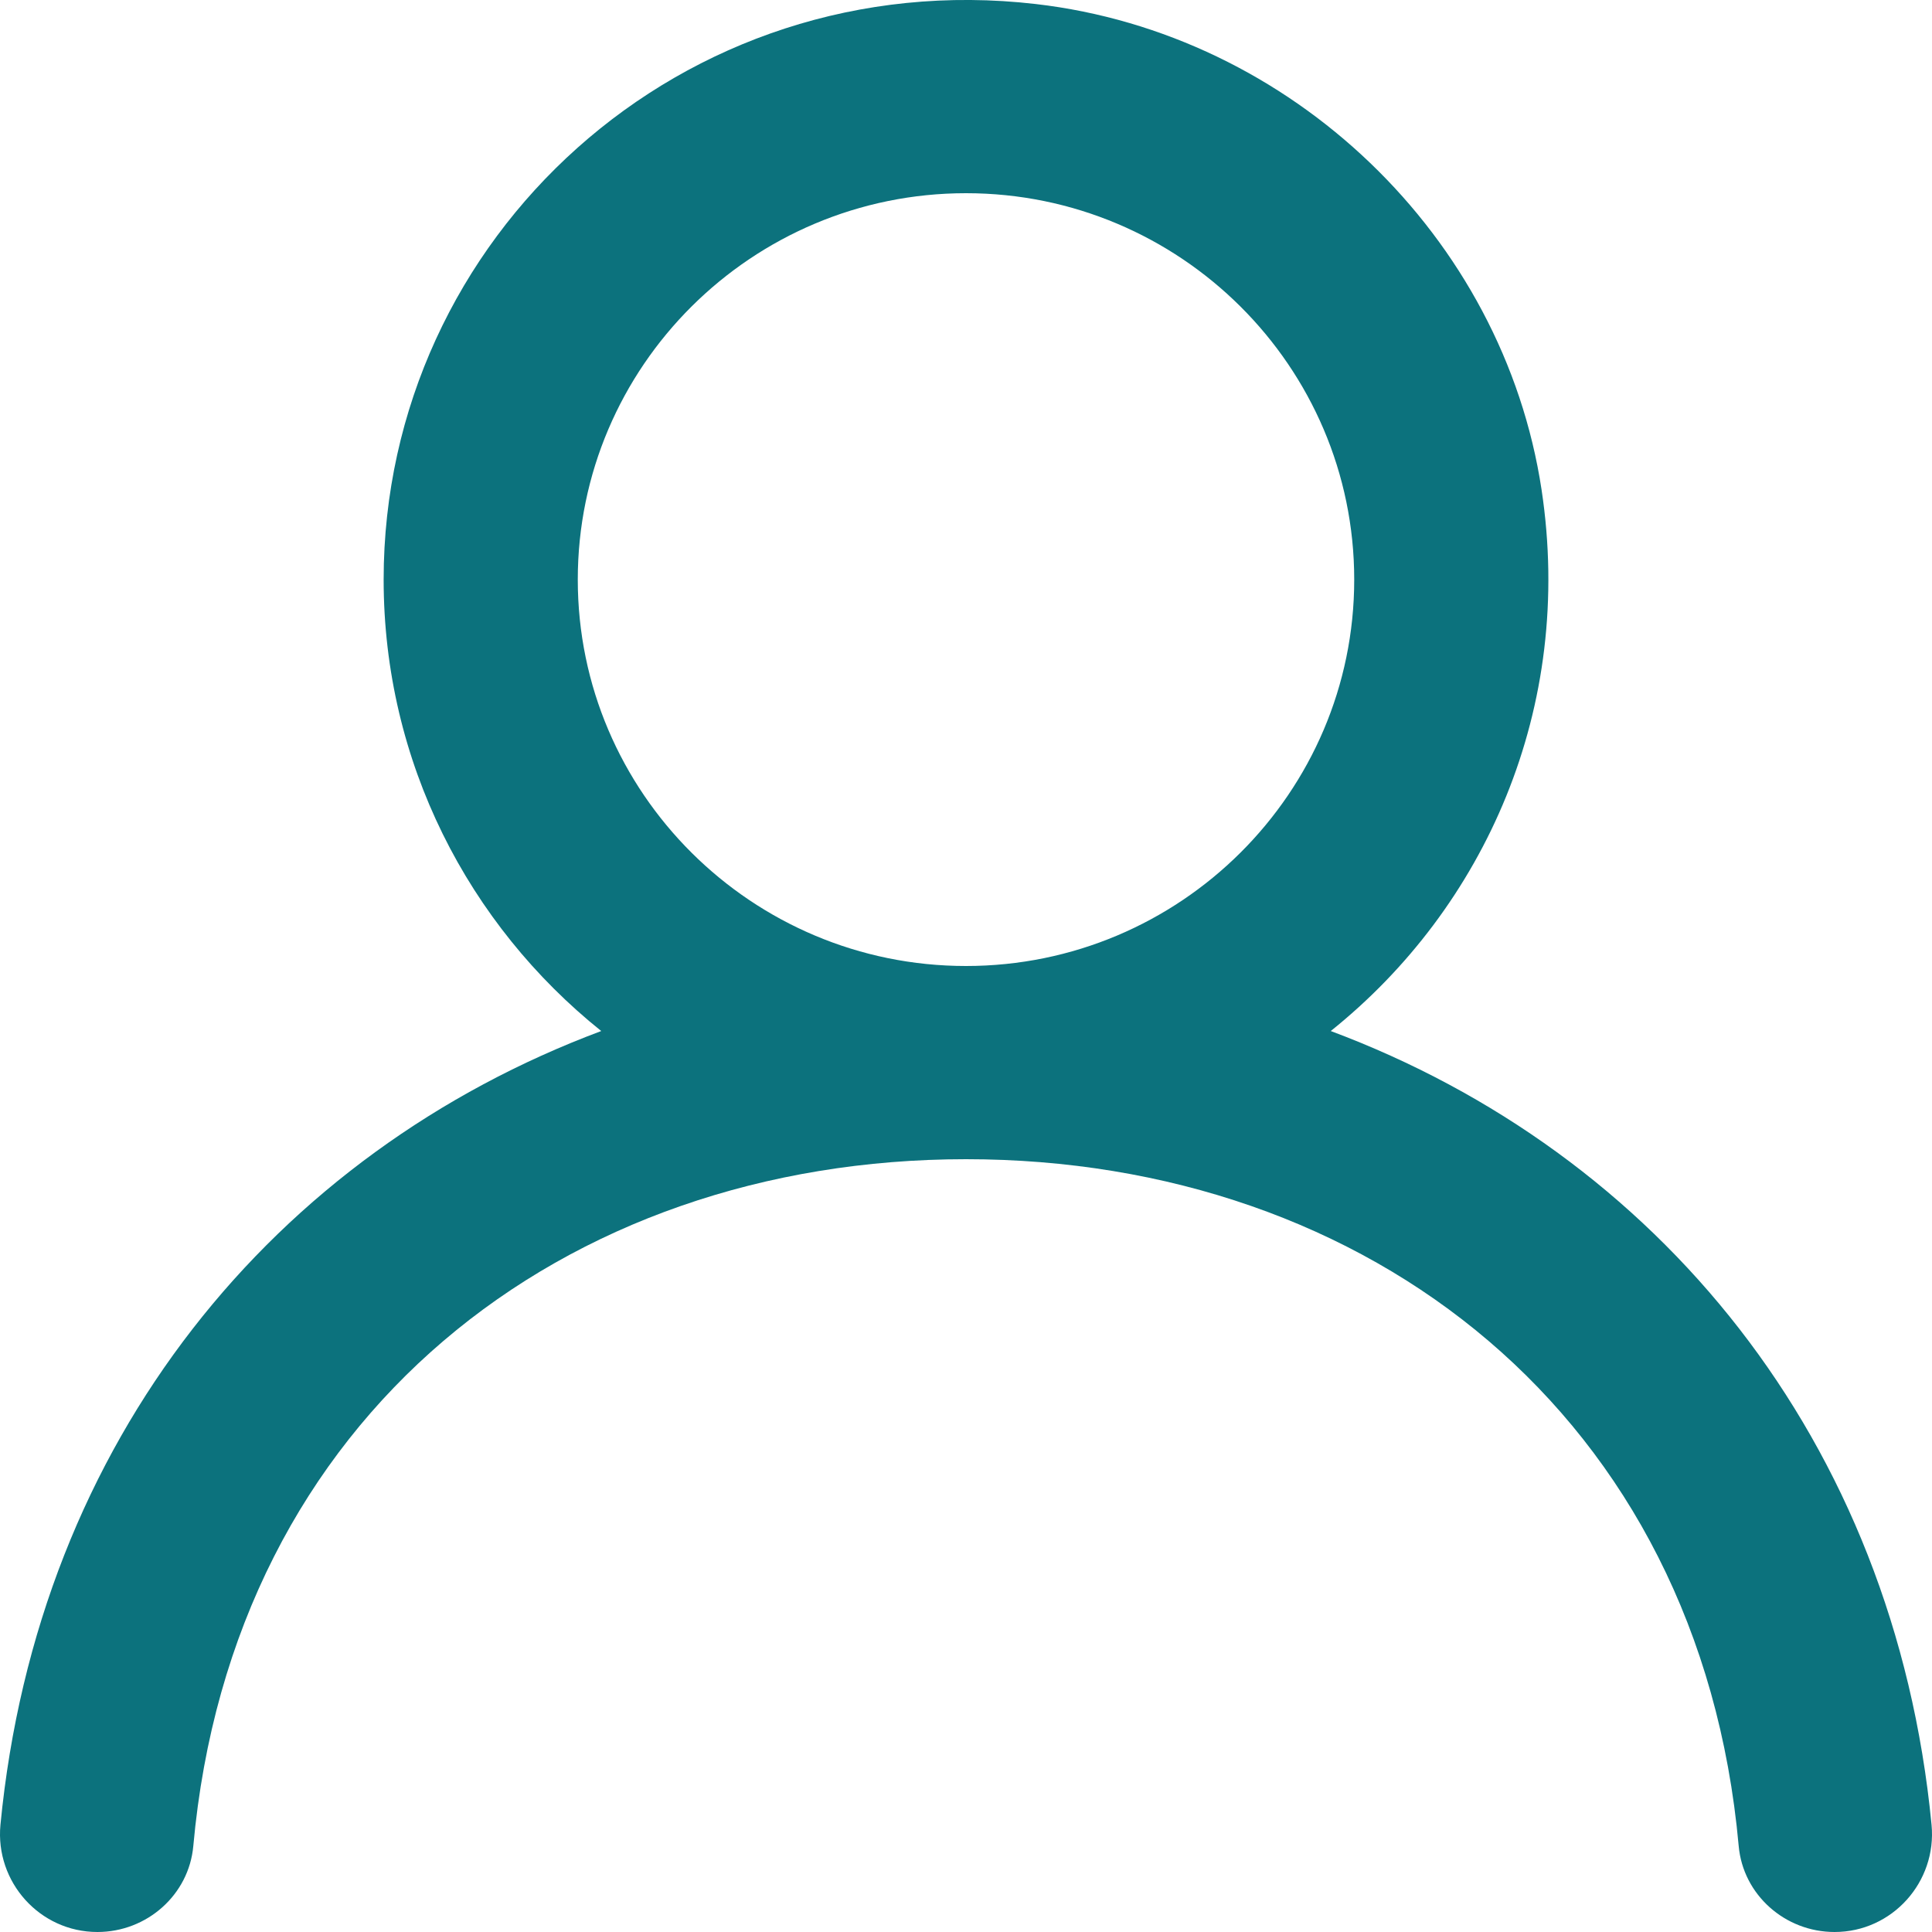 <svg width="35" height="35" viewBox="0 0 35 35" fill="none" xmlns="http://www.w3.org/2000/svg">
<g clip-path="url(#clip0_157_124)">
<path fill-rule="evenodd" clip-rule="evenodd" d="M17.5 17.5C13.621 17.5 10.467 14.361 10.467 10.5C10.467 6.639 13.621 3.5 17.5 3.5C21.379 3.5 24.533 6.639 24.533 10.5C24.533 14.361 21.379 17.5 17.5 17.5ZM24.108 18.678C26.898 16.443 28.525 12.829 27.927 8.872C27.232 4.282 23.396 0.609 18.764 0.073C12.373 -0.667 6.95 4.286 6.95 10.5C6.95 13.807 8.49 16.754 10.892 18.678C4.991 20.884 0.683 26.066 0.008 33.059C-0.09 34.093 0.72 35 1.765 35C2.66 35 3.423 34.328 3.502 33.441C4.207 25.631 10.215 21 17.5 21C24.785 21 30.793 25.631 31.498 33.441C31.577 34.328 32.34 35 33.235 35C34.28 35 35.09 34.093 34.992 33.059C34.317 26.066 30.009 20.884 24.108 18.678Z" fill="#0C727D"/>
</g>
<defs>
<clipPath id="clip0_157_124">
<rect width="35" height="35" fill="white"/>
</clipPath>
</defs>
</svg>
